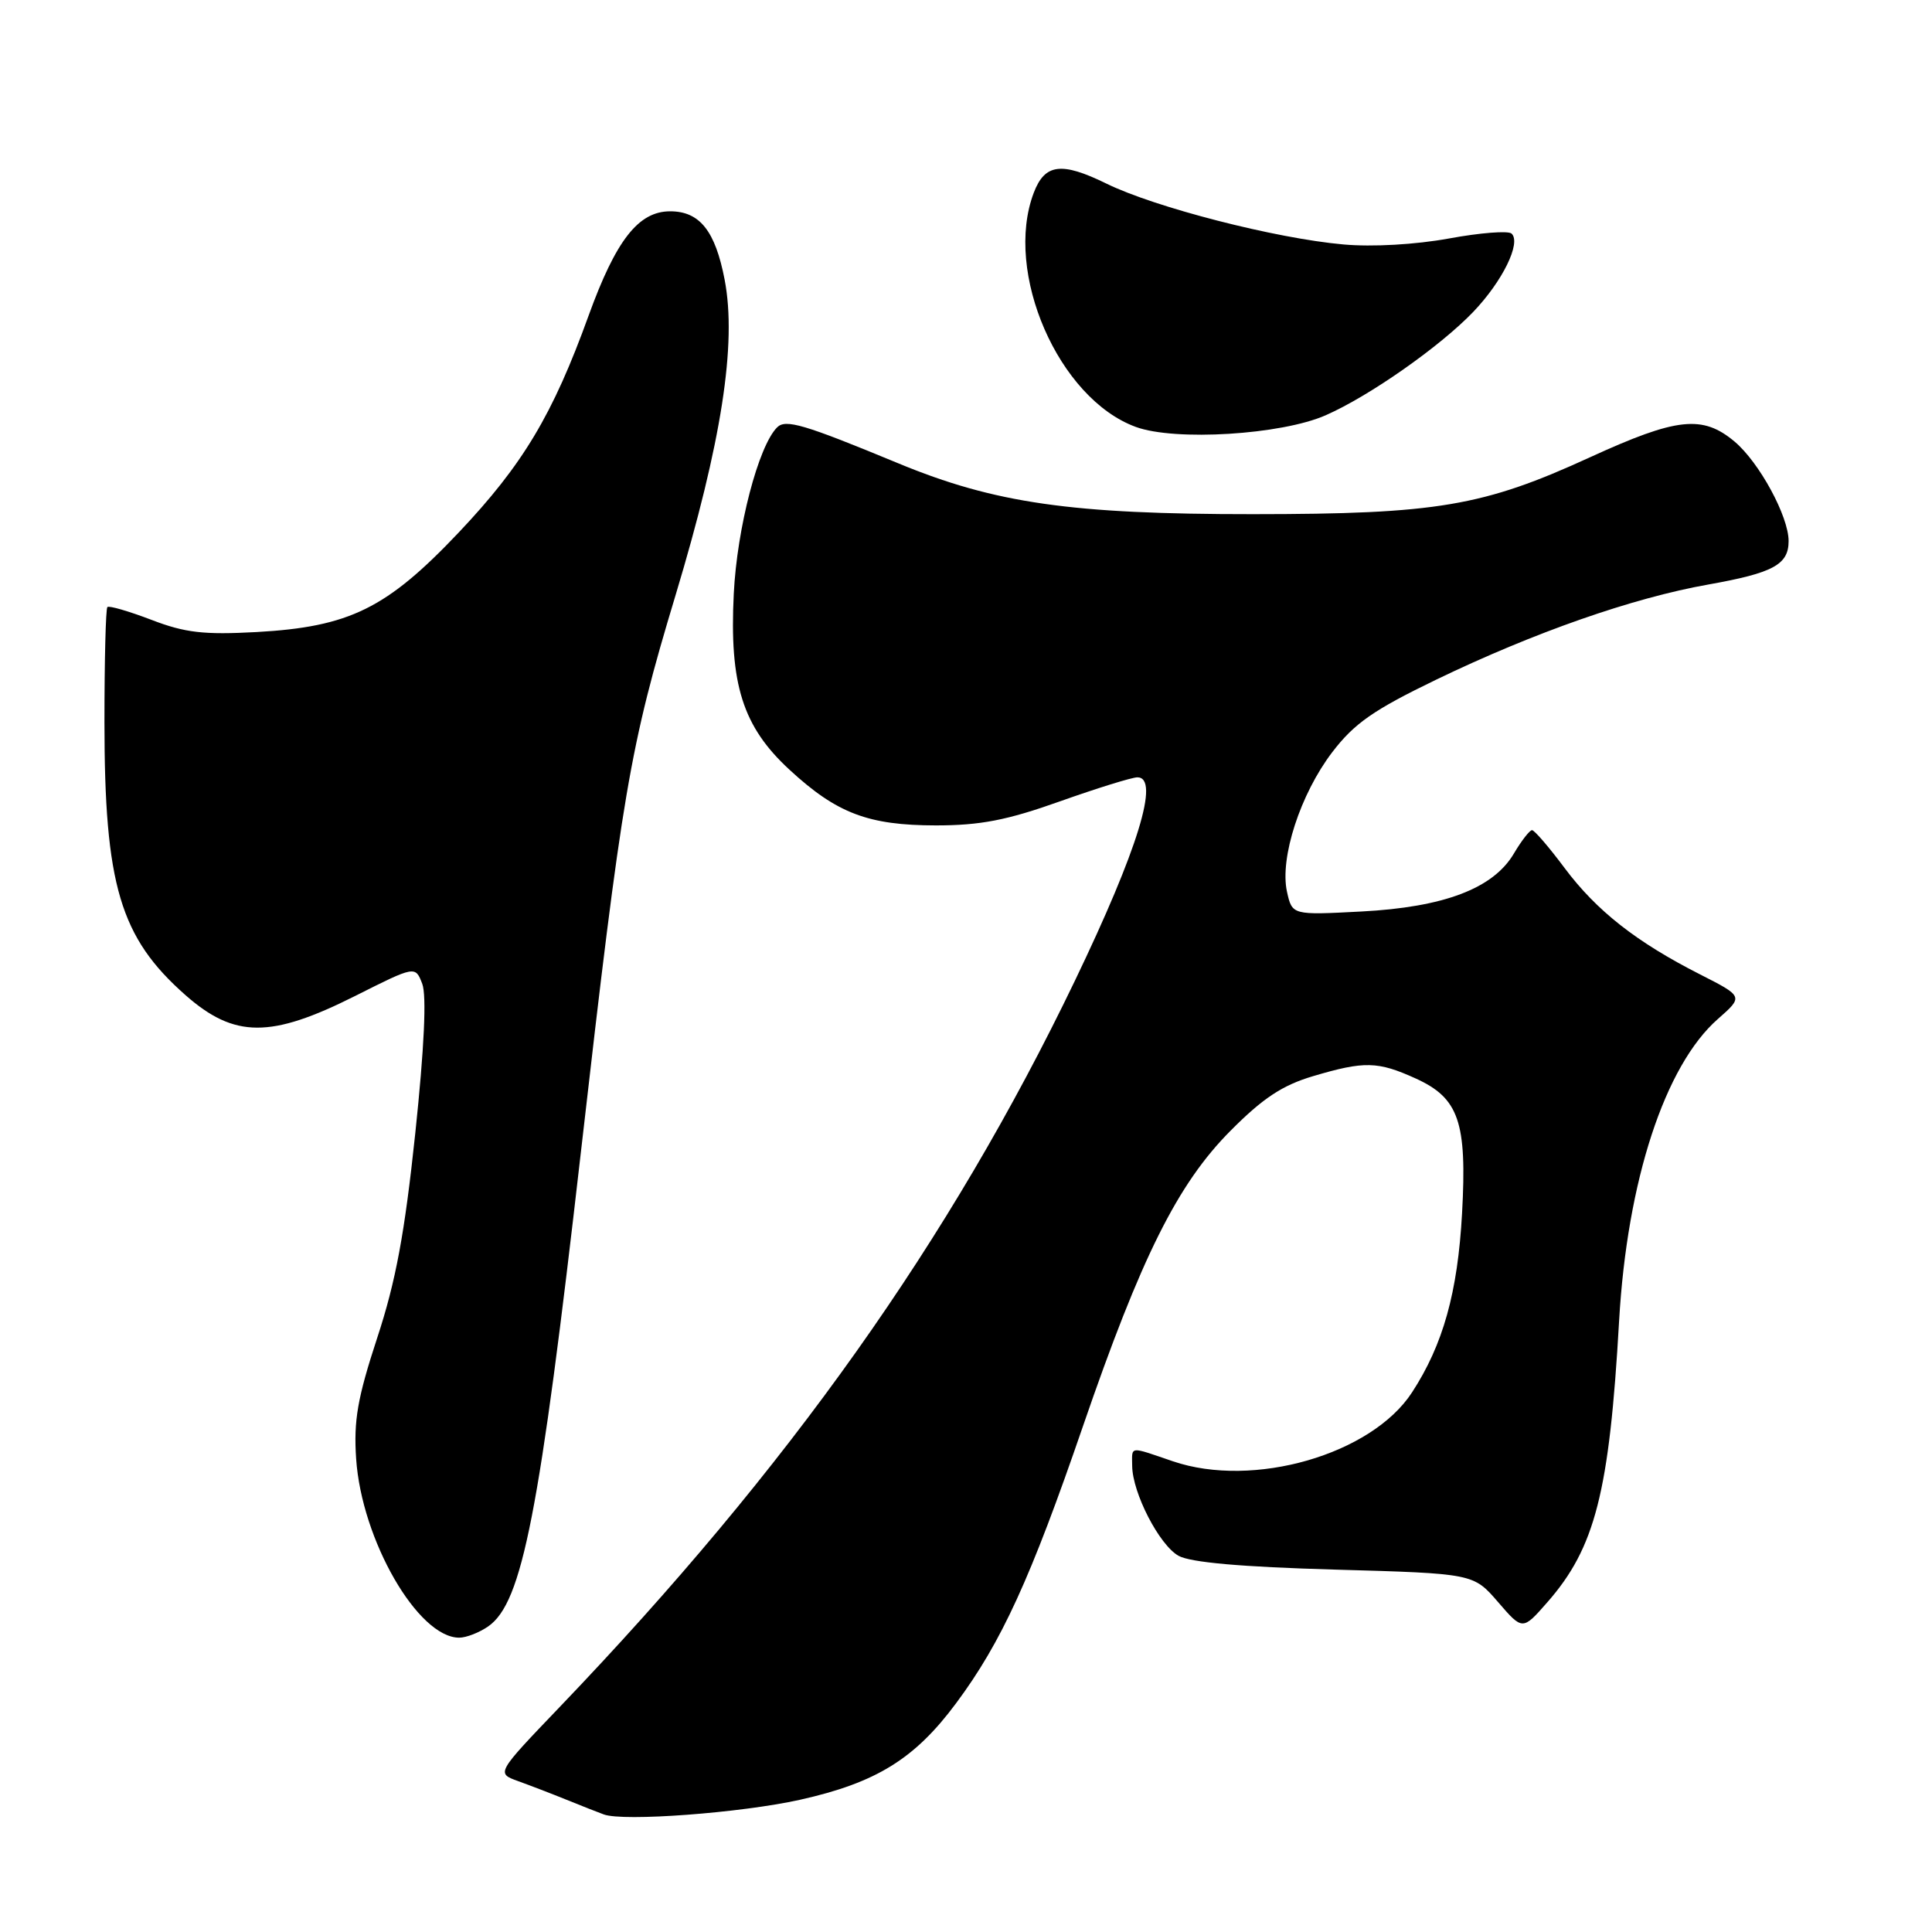 <?xml version="1.0" encoding="UTF-8" standalone="no"?>
<!DOCTYPE svg PUBLIC "-//W3C//DTD SVG 1.1//EN" "http://www.w3.org/Graphics/SVG/1.1/DTD/svg11.dtd" >
<svg xmlns="http://www.w3.org/2000/svg" xmlns:xlink="http://www.w3.org/1999/xlink" version="1.1" viewBox="0 0 256 256">
 <g >
 <path fill="currentColor"
d=" M 106.00 238.48 C 116.11 236.22 121.21 233.07 126.70 225.67 C 132.69 217.62 136.57 209.15 143.49 189.00 C 151.21 166.55 156.04 156.88 163.04 149.84 C 167.34 145.51 169.92 143.80 174.01 142.59 C 180.79 140.58 182.56 140.62 187.58 142.90 C 193.31 145.50 194.40 148.66 193.73 160.78 C 193.15 171.26 191.22 178.18 187.10 184.50 C 181.74 192.74 166.07 197.26 155.42 193.63 C 149.53 191.62 150.00 191.57 150.02 194.25 C 150.06 197.83 153.61 204.72 156.16 206.15 C 157.74 207.03 164.47 207.63 176.87 207.98 C 195.23 208.50 195.23 208.50 198.49 212.27 C 201.75 216.05 201.75 216.05 205.02 212.32 C 211.37 205.09 213.25 197.72 214.54 175.02 C 215.60 156.47 220.60 141.19 227.63 135.02 C 231.02 132.04 231.02 132.04 225.26 129.11 C 216.83 124.83 211.55 120.68 207.32 115.02 C 205.26 112.26 203.32 110.00 203.00 110.00 C 202.69 110.00 201.60 111.40 200.59 113.11 C 197.86 117.73 191.33 120.21 180.37 120.78 C 171.22 121.26 171.22 121.26 170.53 118.15 C 169.55 113.68 172.31 105.20 176.53 99.67 C 179.45 95.85 181.98 94.08 190.30 90.06 C 203.25 83.81 216.32 79.23 226.37 77.45 C 234.96 75.92 237.00 74.82 237.00 71.69 C 237.00 68.42 233.12 61.28 229.85 58.52 C 225.60 54.95 222.20 55.32 210.71 60.58 C 196.52 67.09 190.43 68.12 166.03 68.13 C 141.97 68.14 131.79 66.68 119.00 61.38 C 106.51 56.21 104.10 55.50 102.97 56.63 C 100.49 59.11 97.66 69.96 97.23 78.65 C 96.63 90.66 98.40 96.27 104.62 102.00 C 110.88 107.78 115.06 109.36 124.00 109.37 C 129.89 109.37 133.42 108.69 140.46 106.18 C 145.39 104.43 150.00 103.00 150.71 103.00 C 153.73 103.00 150.79 112.56 142.44 129.93 C 125.89 164.35 104.48 194.54 74.13 226.22 C 65.76 234.96 65.76 234.96 68.63 236.00 C 70.21 236.57 73.08 237.67 75.00 238.45 C 76.92 239.23 79.17 240.12 80.00 240.42 C 82.60 241.39 98.18 240.22 106.00 238.48 Z  M 64.70 215.50 C 69.21 212.34 71.48 200.69 76.99 152.50 C 82.45 104.78 83.41 99.12 89.52 78.85 C 95.61 58.63 97.65 45.57 96.02 37.07 C 94.78 30.60 92.72 28.00 88.80 28.00 C 84.60 28.00 81.62 31.81 78.00 41.80 C 73.25 54.95 69.28 61.58 60.78 70.56 C 51.23 80.64 46.31 83.06 34.00 83.75 C 27.01 84.13 24.53 83.85 20.06 82.13 C 17.07 80.99 14.44 80.22 14.23 80.44 C 14.01 80.65 13.84 87.51 13.84 95.67 C 13.84 117.27 15.91 124.23 24.60 131.88 C 31.07 137.57 35.87 137.59 47.04 131.98 C 55.03 127.96 55.03 127.96 55.95 130.36 C 56.54 131.91 56.22 138.82 55.03 150.13 C 53.62 163.45 52.45 169.78 49.98 177.28 C 47.37 185.24 46.85 188.23 47.19 193.28 C 47.91 204.05 55.38 217.00 60.85 217.00 C 61.79 217.00 63.52 216.32 64.70 215.50 Z  M 175.67 55.02 C 181.47 52.47 190.79 45.93 195.19 41.35 C 199.09 37.28 201.60 32.16 200.29 30.95 C 199.85 30.55 196.12 30.84 192.00 31.60 C 187.56 32.41 181.85 32.74 178.00 32.39 C 169.01 31.59 153.02 27.48 146.59 24.32 C 140.64 21.41 138.45 21.69 136.98 25.54 C 132.97 36.09 140.26 52.82 150.50 56.57 C 155.70 58.48 169.81 57.61 175.67 55.02 Z "/>
</g>
</svg>